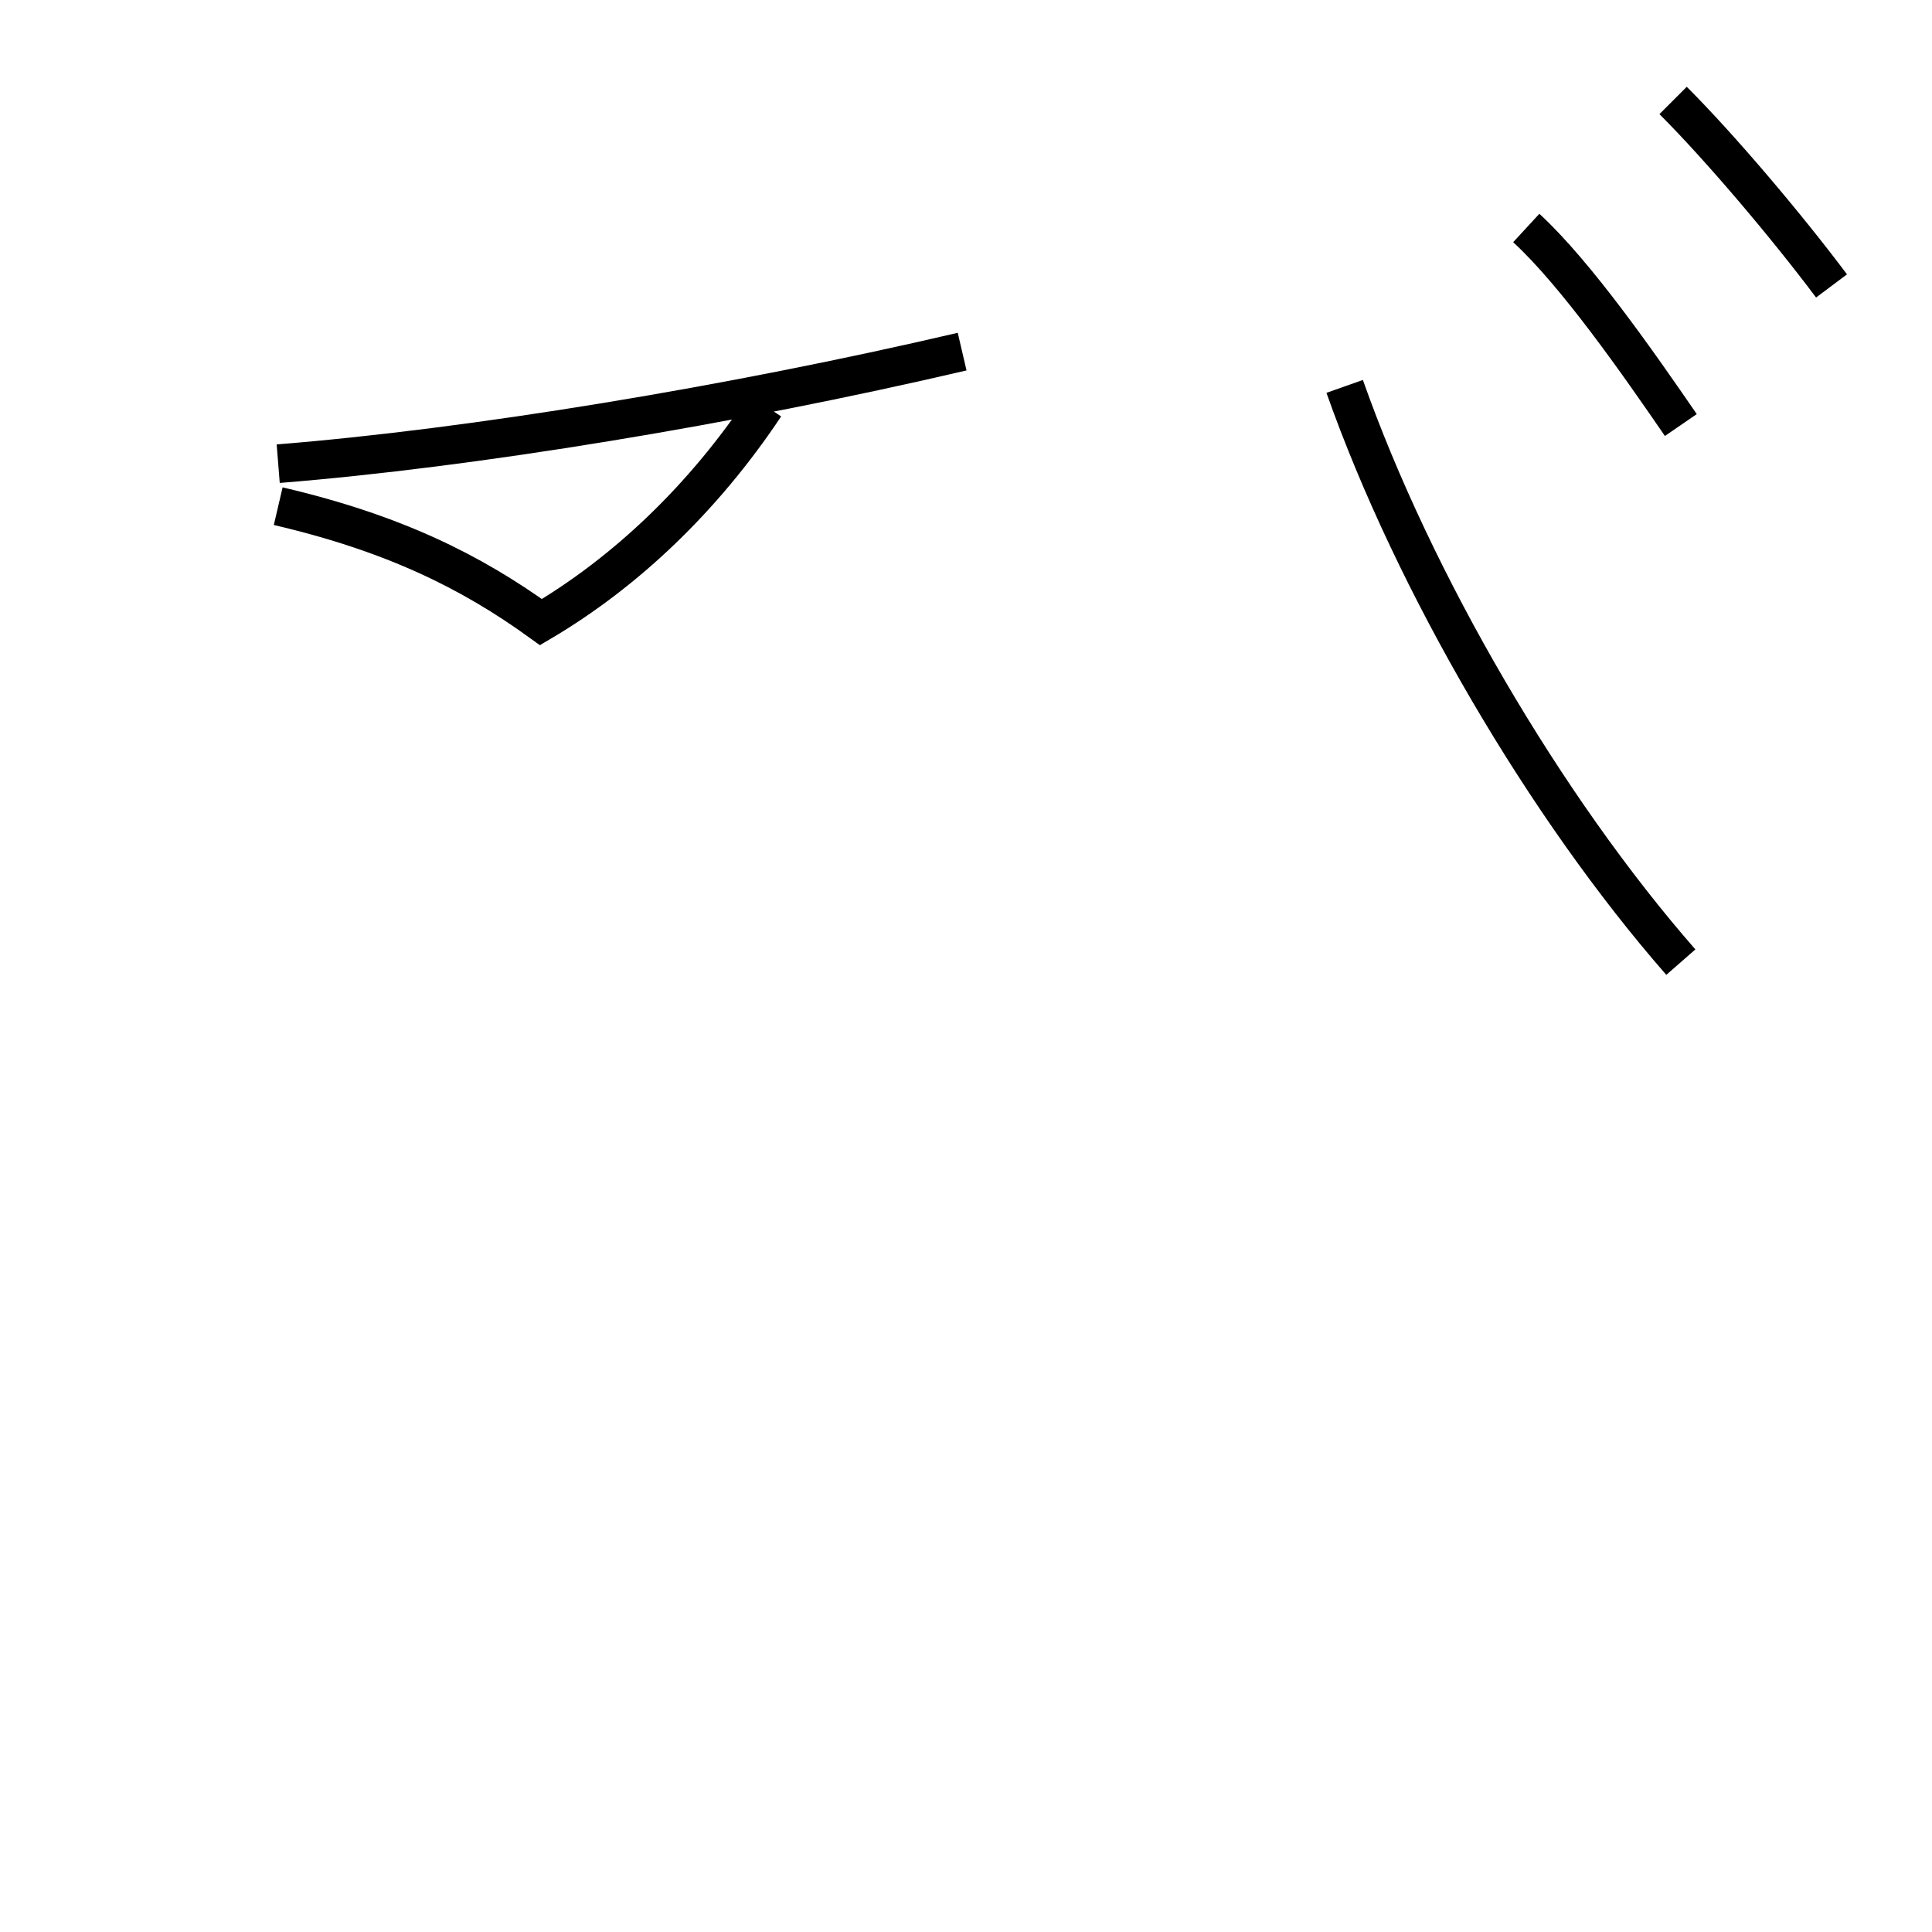 <?xml version='1.0' encoding='utf8'?>
<svg viewBox="0.0 -44.0 50.0 50.0" version="1.1" xmlns="http://www.w3.org/2000/svg">
<rect x="0.0" y="-44.0" width="50.0" height="50.0" fill="#808080" stroke="none"/>
<rect x="-1000" y="-1000" width="2000" height="2000" stroke="white" fill="white"/>
<g style="fill:none; stroke:#000000;  stroke-width:1">
<path d="M 7.2 32.0 C 12.2 32.4 18.9 33.5 24.9 34.9 M 19.8 33.5 C 18.2 31.1 16.2 29.2 14.0 27.9 C 12.2 29.2 10.2 30.2 7.2 30.9 M 43.5 19.1 C 40.0 23.1 36.6 28.9 34.8 34.0 M 43.5 33.0 C 42.4 34.6 40.8 36.9 39.5 38.1 M 47.4 36.6 C 46.2 38.2 44.5 40.2 43.3 41.4" transform="scale(1, -1)" />
</g>
</svg>